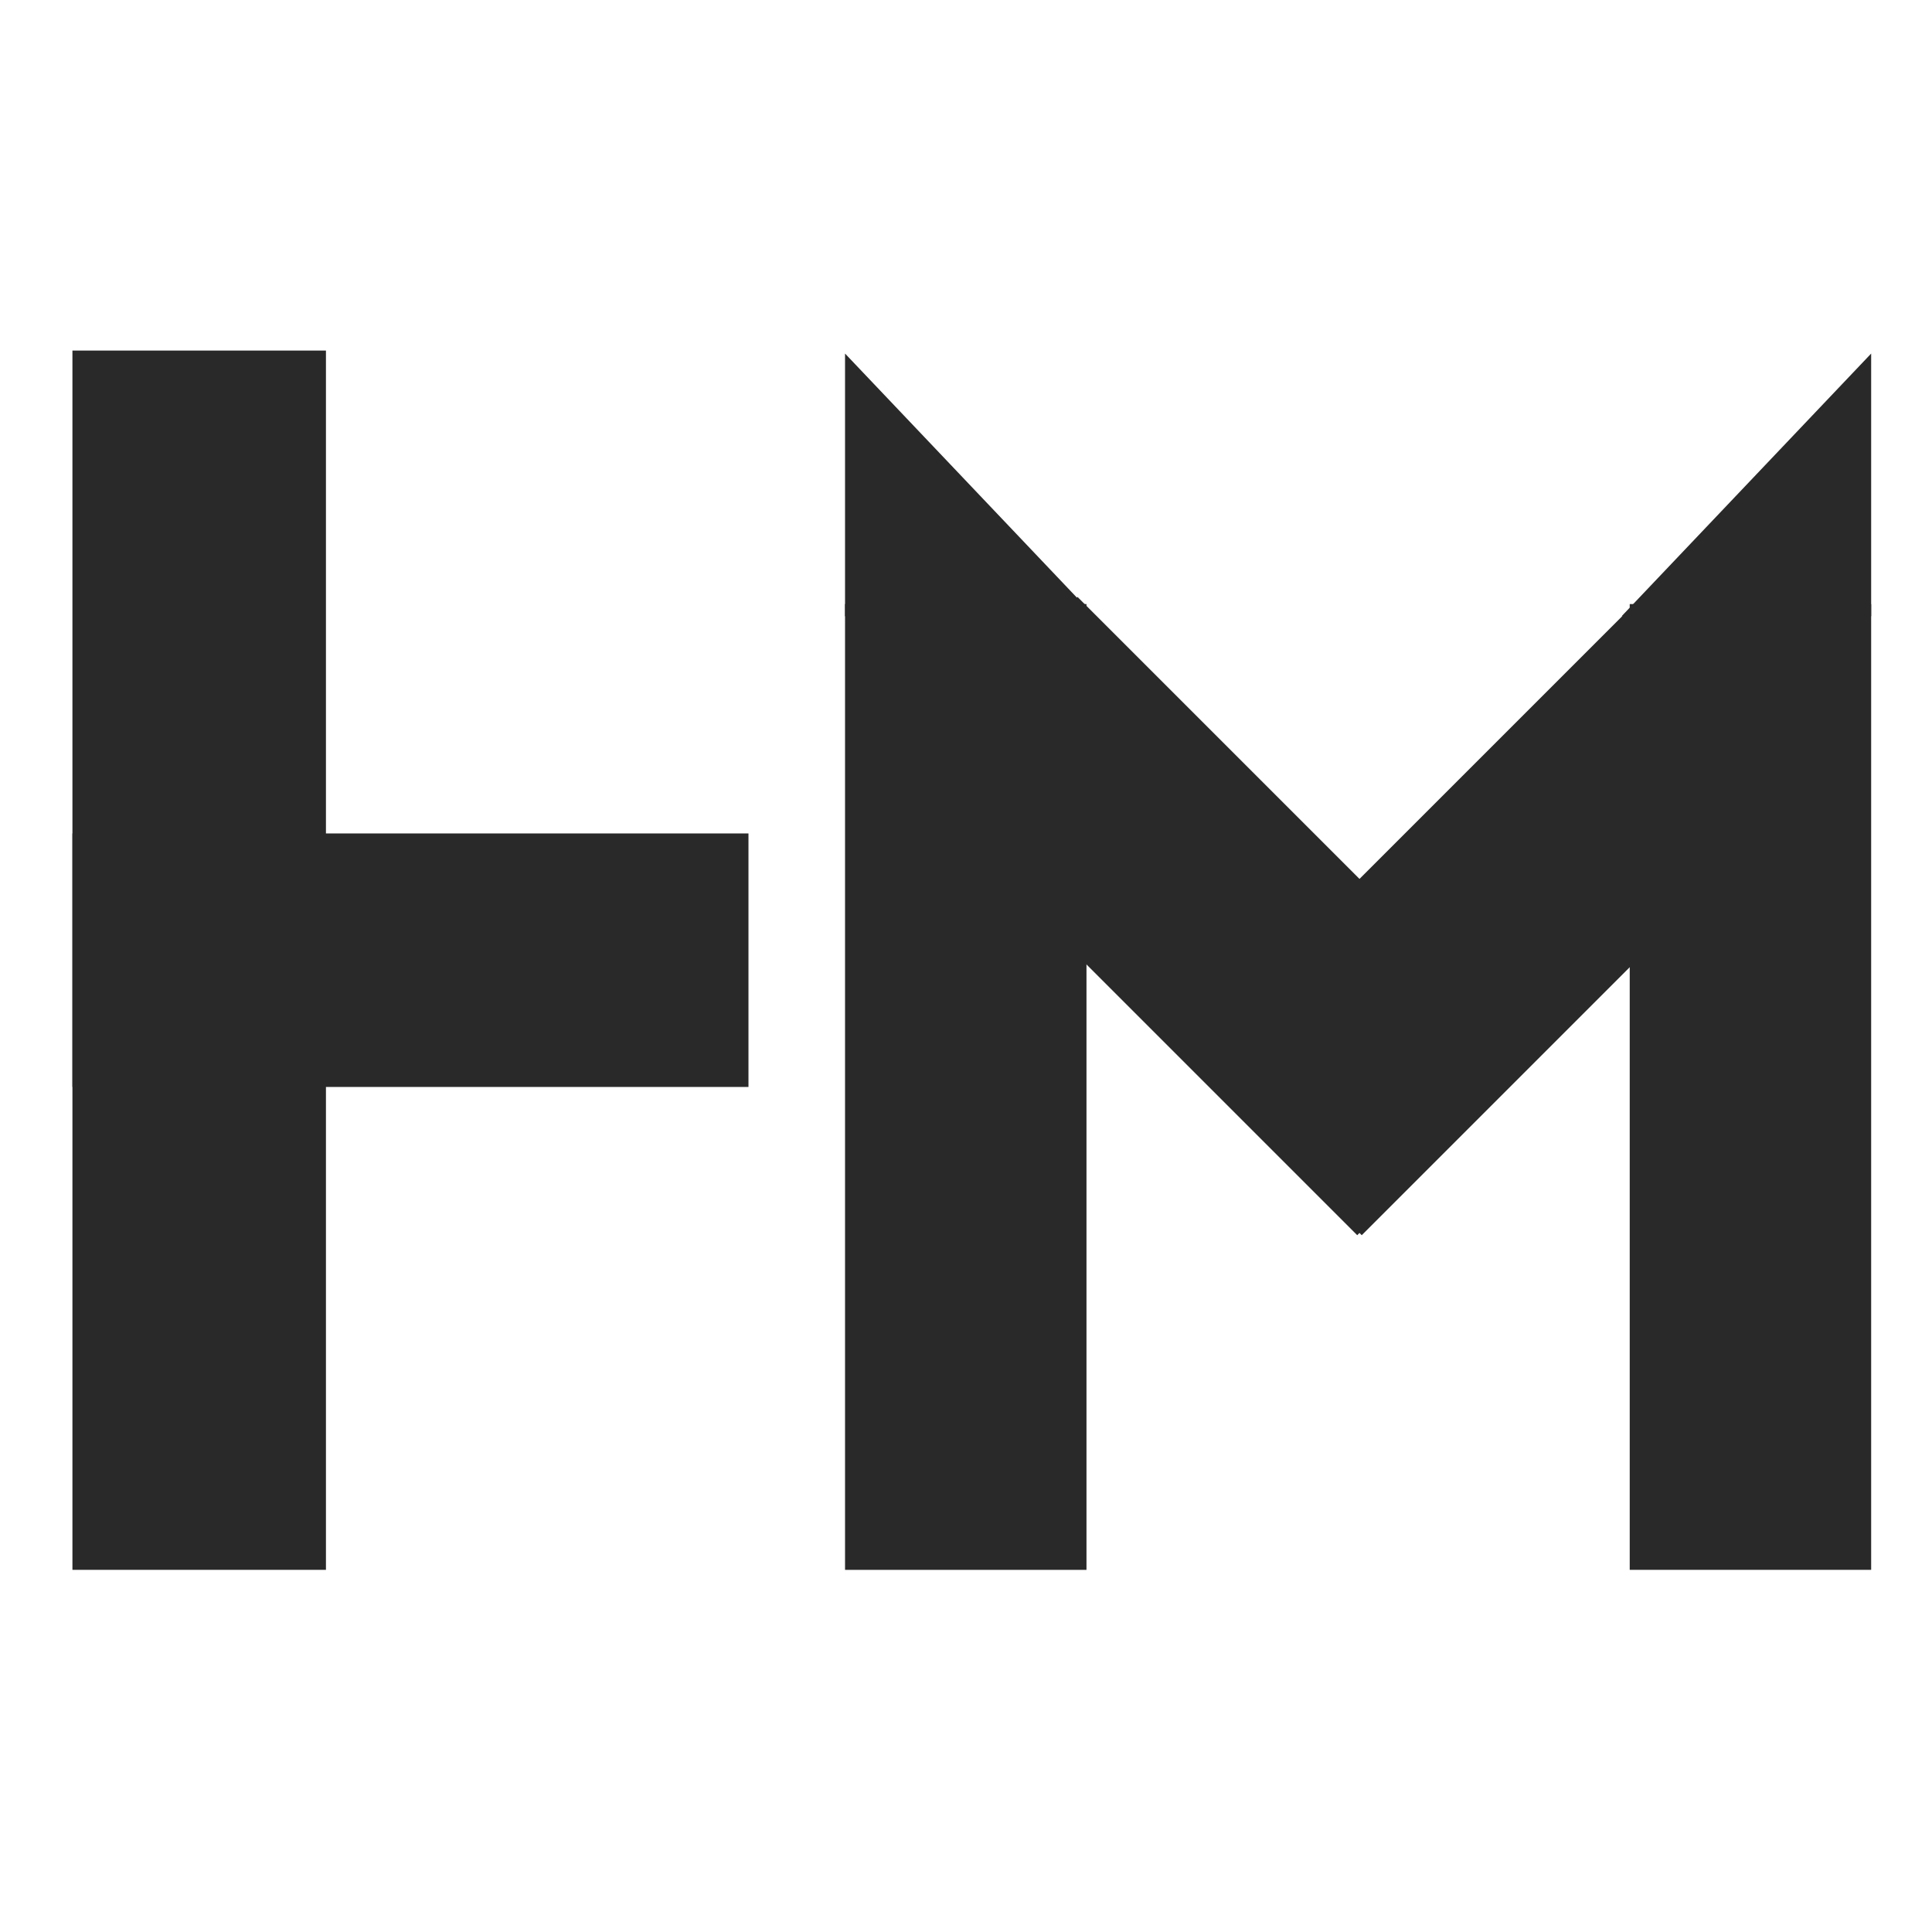 <?xml version="1.0" encoding="UTF-8" standalone="no"?>
<svg
   xmlns:dc="http://purl.org/dc/elements/1.1/"
   xmlns:cc="http://creativecommons.org/ns#"
   xmlns:rdf="http://www.w3.org/1999/02/22-rdf-syntax-ns#"
   xmlns:svg="http://www.w3.org/2000/svg"
   xmlns="http://www.w3.org/2000/svg"
   viewBox="0 0 213.333 213.333"
   height="213.333"
   width="213.333"
   xml:space="preserve"
   id="svg2"
   version="1.1"><defs
     id="defs6" /><g
     transform="matrix(1.333,0,0,-1.333,0,213.333)"
     id="g10"><path
       id="path12"
       style="fill:#292929;fill-opacity:1;fill-rule:nonzero;stroke:none"
       d="m 70.5,109.5 h 19 v -79 h -19 z" /><path
       id="path14"
       style="fill:#292929;fill-opacity:1;fill-rule:nonzero;stroke:none"
       d="M 90,110 H 70 V 30 H 90 Z M 89,31 H 71 v 78 h 18 z" /><g
       transform="translate(70.5,129.5)"
       id="g16"><path
         id="path18"
         style="fill:#292929;fill-opacity:1;fill-rule:nonzero;stroke:none"
         d="M 0,0 V -20 H 19 Z" /></g><g
       transform="translate(70.5,129.5)"
       id="g20"><path
         id="path22"
         style="fill:none;stroke:#292929;stroke-width:1;stroke-linecap:round;stroke-linejoin:miter;stroke-miterlimit:10;stroke-dasharray:none;stroke-opacity:1"
         d="M 0,0 V -20 H 19 Z" /></g><path
       id="path24"
       style="fill:#292929;fill-opacity:1;fill-rule:nonzero;stroke:none"
       d="m 135.5,109.5 h 19 v -79 h -19 z" /><path
       id="path26"
       style="fill:#292929;fill-opacity:1;fill-rule:nonzero;stroke:none"
       d="M 155,110 H 135 V 30 h 20 z m -1,-79 h -18 v 78 h 18 z" /><g
       transform="translate(154.5,129.5)"
       id="g28"><path
         id="path30"
         style="fill:#292929;fill-opacity:1;fill-rule:nonzero;stroke:none"
         d="M 0,0 V -20 H -19 Z" /></g><g
       transform="translate(154.5,129.5)"
       id="g32"><path
         id="path34"
         style="fill:none;stroke:#292929;stroke-width:1;stroke-linecap:round;stroke-linejoin:miter;stroke-miterlimit:10;stroke-dasharray:none;stroke-opacity:1"
         d="M 0,0 V -20 H -19 Z" /></g><g
       transform="translate(126.571,72.571)"
       id="g36"><path
         id="path38"
         style="fill:#292929;fill-opacity:1;fill-rule:nonzero;stroke:none"
         d="m 0,0 -14.143,-14.143 -37.313,37.314 14.143,14.142 z" /></g><g
       transform="translate(126.571,72.571)"
       id="g40"><path
         id="path42"
         style="fill:none;stroke:#292929;stroke-width:1;stroke-linecap:butt;stroke-linejoin:miter;stroke-miterlimit:10;stroke-dasharray:none;stroke-opacity:1"
         d="m 0,0 -14.143,-14.143 -37.313,37.314 14.143,14.142 z" /></g><g
       transform="translate(98.659,72.571)"
       id="g44"><path
         id="path46"
         style="fill:#292929;fill-opacity:1;fill-rule:nonzero;stroke:none"
         d="M 0,0 14.143,-14.143 51.456,23.171 37.313,37.313 Z" /></g><g
       transform="translate(98.659,72.571)"
       id="g48"><path
         id="path50"
         style="fill:none;stroke:#292929;stroke-width:1;stroke-linecap:butt;stroke-linejoin:miter;stroke-miterlimit:10;stroke-dasharray:none;stroke-opacity:1"
         d="M 0,0 14.143,-14.143 51.456,23.171 37.313,37.313 Z" /></g><path
       id="path52"
       style="fill:#292929;fill-opacity:1;fill-rule:nonzero;stroke:#292929;stroke-width:1;stroke-linecap:butt;stroke-linejoin:miter;stroke-miterlimit:10;stroke-dasharray:none;stroke-opacity:1"
       d="m 26.5,30.5 h -20 v 100 h 20 z" /><path
       id="path54"
       style="fill:#292929;fill-opacity:1;fill-rule:nonzero;stroke:#292929;stroke-width:1;stroke-linecap:butt;stroke-linejoin:miter;stroke-miterlimit:10;stroke-dasharray:none;stroke-opacity:1"
       d="m 61.5,70.5 h -55 v 20 h 55 z" /></g></svg>